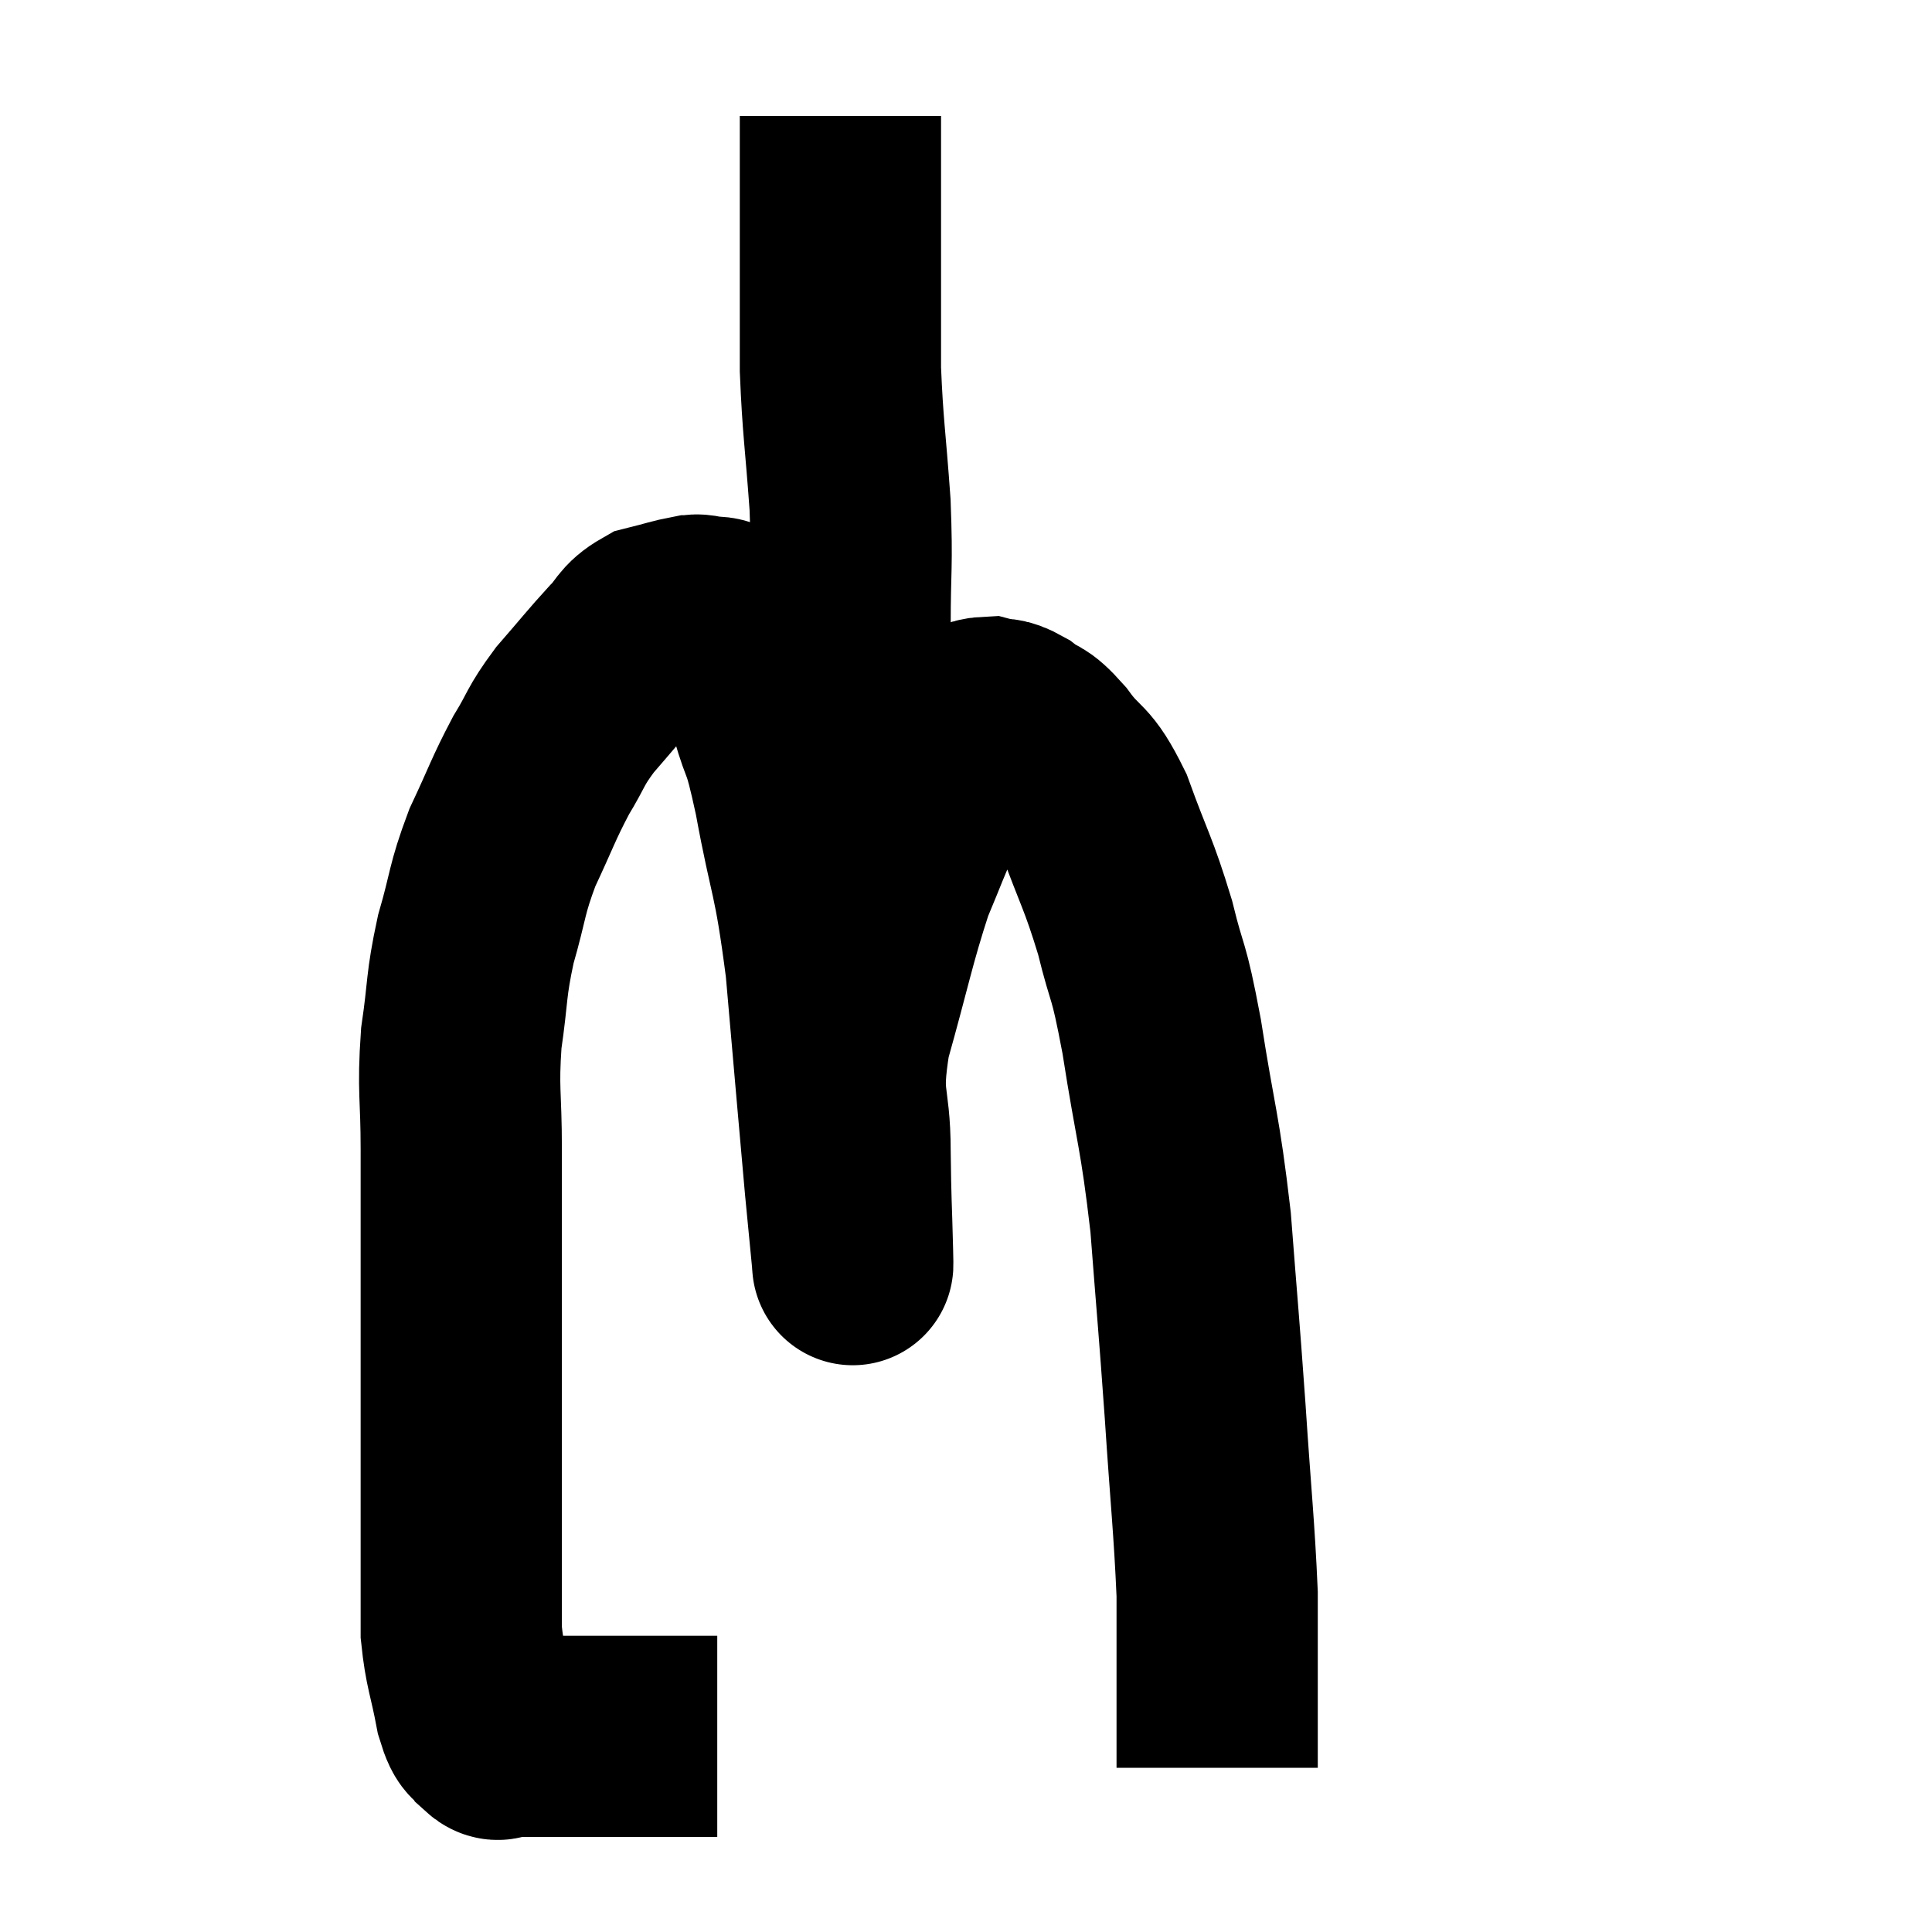 <svg width="48" height="48" viewBox="0 0 48 48" xmlns="http://www.w3.org/2000/svg"><path d="M 17.82 43.14 C 17.01 43.14, 16.83 43.14, 16.2 43.14 C 15.75 43.14, 15.75 43.14, 15.3 43.14 C 14.85 43.14, 14.895 43.14, 14.4 43.14 C 13.86 43.14, 13.59 43.14, 13.32 43.14 C 13.32 43.14, 13.365 43.14, 13.32 43.14 C 13.23 43.14, 13.185 43.14, 13.14 43.14 C 13.14 43.14, 13.26 43.14, 13.14 43.14 C 12.9 43.14, 12.81 43.14, 12.66 43.14 C 12.6 43.14, 12.645 43.14, 12.54 43.14 C 12.39 43.14, 12.42 43.305, 12.24 43.14 C 12.03 42.81, 12.015 43.125, 11.82 42.48 C 11.64 41.52, 11.55 41.43, 11.46 40.56 C 11.46 39.78, 11.46 39.885, 11.46 39 C 11.46 38.01, 11.46 38.325, 11.46 37.02 C 11.46 35.4, 11.46 35.28, 11.46 33.78 C 11.46 32.4, 11.46 32.325, 11.46 31.02 C 11.46 29.79, 11.46 29.865, 11.46 28.56 C 11.46 27.18, 11.37 27.105, 11.46 25.8 C 11.64 24.57, 11.565 24.525, 11.82 23.34 C 12.15 22.2, 12.075 22.14, 12.48 21.06 C 12.96 20.04, 12.99 19.875, 13.44 19.02 C 13.86 18.33, 13.77 18.33, 14.28 17.64 C 14.88 16.95, 15 16.785, 15.48 16.26 C 15.84 15.9, 15.78 15.78, 16.2 15.54 C 16.68 15.42, 16.845 15.36, 17.16 15.3 C 17.31 15.3, 17.235 15.255, 17.46 15.3 C 17.76 15.39, 17.79 15.24, 18.06 15.48 C 18.3 15.87, 18.27 15.72, 18.54 16.26 C 18.84 16.95, 18.84 16.77, 19.14 17.64 C 19.44 18.69, 19.395 18.15, 19.74 19.74 C 20.13 21.87, 20.205 21.57, 20.52 24 C 20.76 26.73, 20.835 27.63, 21 29.46 C 21.09 30.39, 21.135 30.855, 21.18 31.32 C 21.18 31.32, 21.18 31.38, 21.18 31.32 C 21.18 31.2, 21.195 31.755, 21.18 31.08 C 21.15 29.85, 21.135 29.955, 21.12 28.62 C 21.12 27.18, 20.85 27.42, 21.12 25.74 C 21.66 23.82, 21.735 23.325, 22.2 21.9 C 22.59 20.97, 22.605 20.88, 22.98 20.04 C 23.34 19.29, 23.46 19.035, 23.7 18.54 C 23.82 18.3, 23.73 18.24, 23.94 18.06 C 24.24 17.94, 24.225 17.835, 24.54 17.82 C 24.87 17.91, 24.825 17.79, 25.2 18 C 25.62 18.33, 25.545 18.105, 26.04 18.66 C 26.61 19.44, 26.64 19.125, 27.18 20.22 C 27.69 21.63, 27.78 21.66, 28.2 23.04 C 28.53 24.39, 28.515 23.91, 28.86 25.74 C 29.22 28.05, 29.31 28.035, 29.58 30.36 C 29.76 32.7, 29.775 32.73, 29.94 35.04 C 30.09 37.32, 30.165 37.905, 30.24 39.6 C 30.24 40.71, 30.24 41.025, 30.24 41.82 C 30.24 42.3, 30.24 42.255, 30.24 42.78 C 30.24 43.35, 30.24 43.635, 30.24 43.92 L 30.24 43.92" fill="none" stroke="black" stroke-width="5"></path><path d="M 21.12 24.18 C 21.12 23.52, 21.12 23.64, 21.12 22.86 C 21.12 21.96, 21.12 21.795, 21.12 21.06 C 21.12 20.49, 21.12 20.7, 21.12 19.92 C 21.12 18.93, 21.12 19.035, 21.12 17.94 C 21.12 16.74, 21.12 16.89, 21.12 15.54 C 21.12 14.04, 21.18 14.13, 21.12 12.54 C 21 10.86, 20.94 10.635, 20.88 9.18 C 20.88 7.95, 20.88 7.695, 20.88 6.72 C 20.88 6, 20.88 5.925, 20.88 5.28 C 20.88 4.71, 20.88 4.425, 20.88 4.14 C 20.88 4.14, 20.88 4.335, 20.88 4.14 C 20.88 3.75, 20.88 3.675, 20.88 3.36 C 20.88 3.12, 20.88 3, 20.88 2.88 C 20.88 2.88, 20.88 2.88, 20.88 2.88 L 20.88 2.88" fill="none" stroke="black" stroke-width="5"></path></svg>